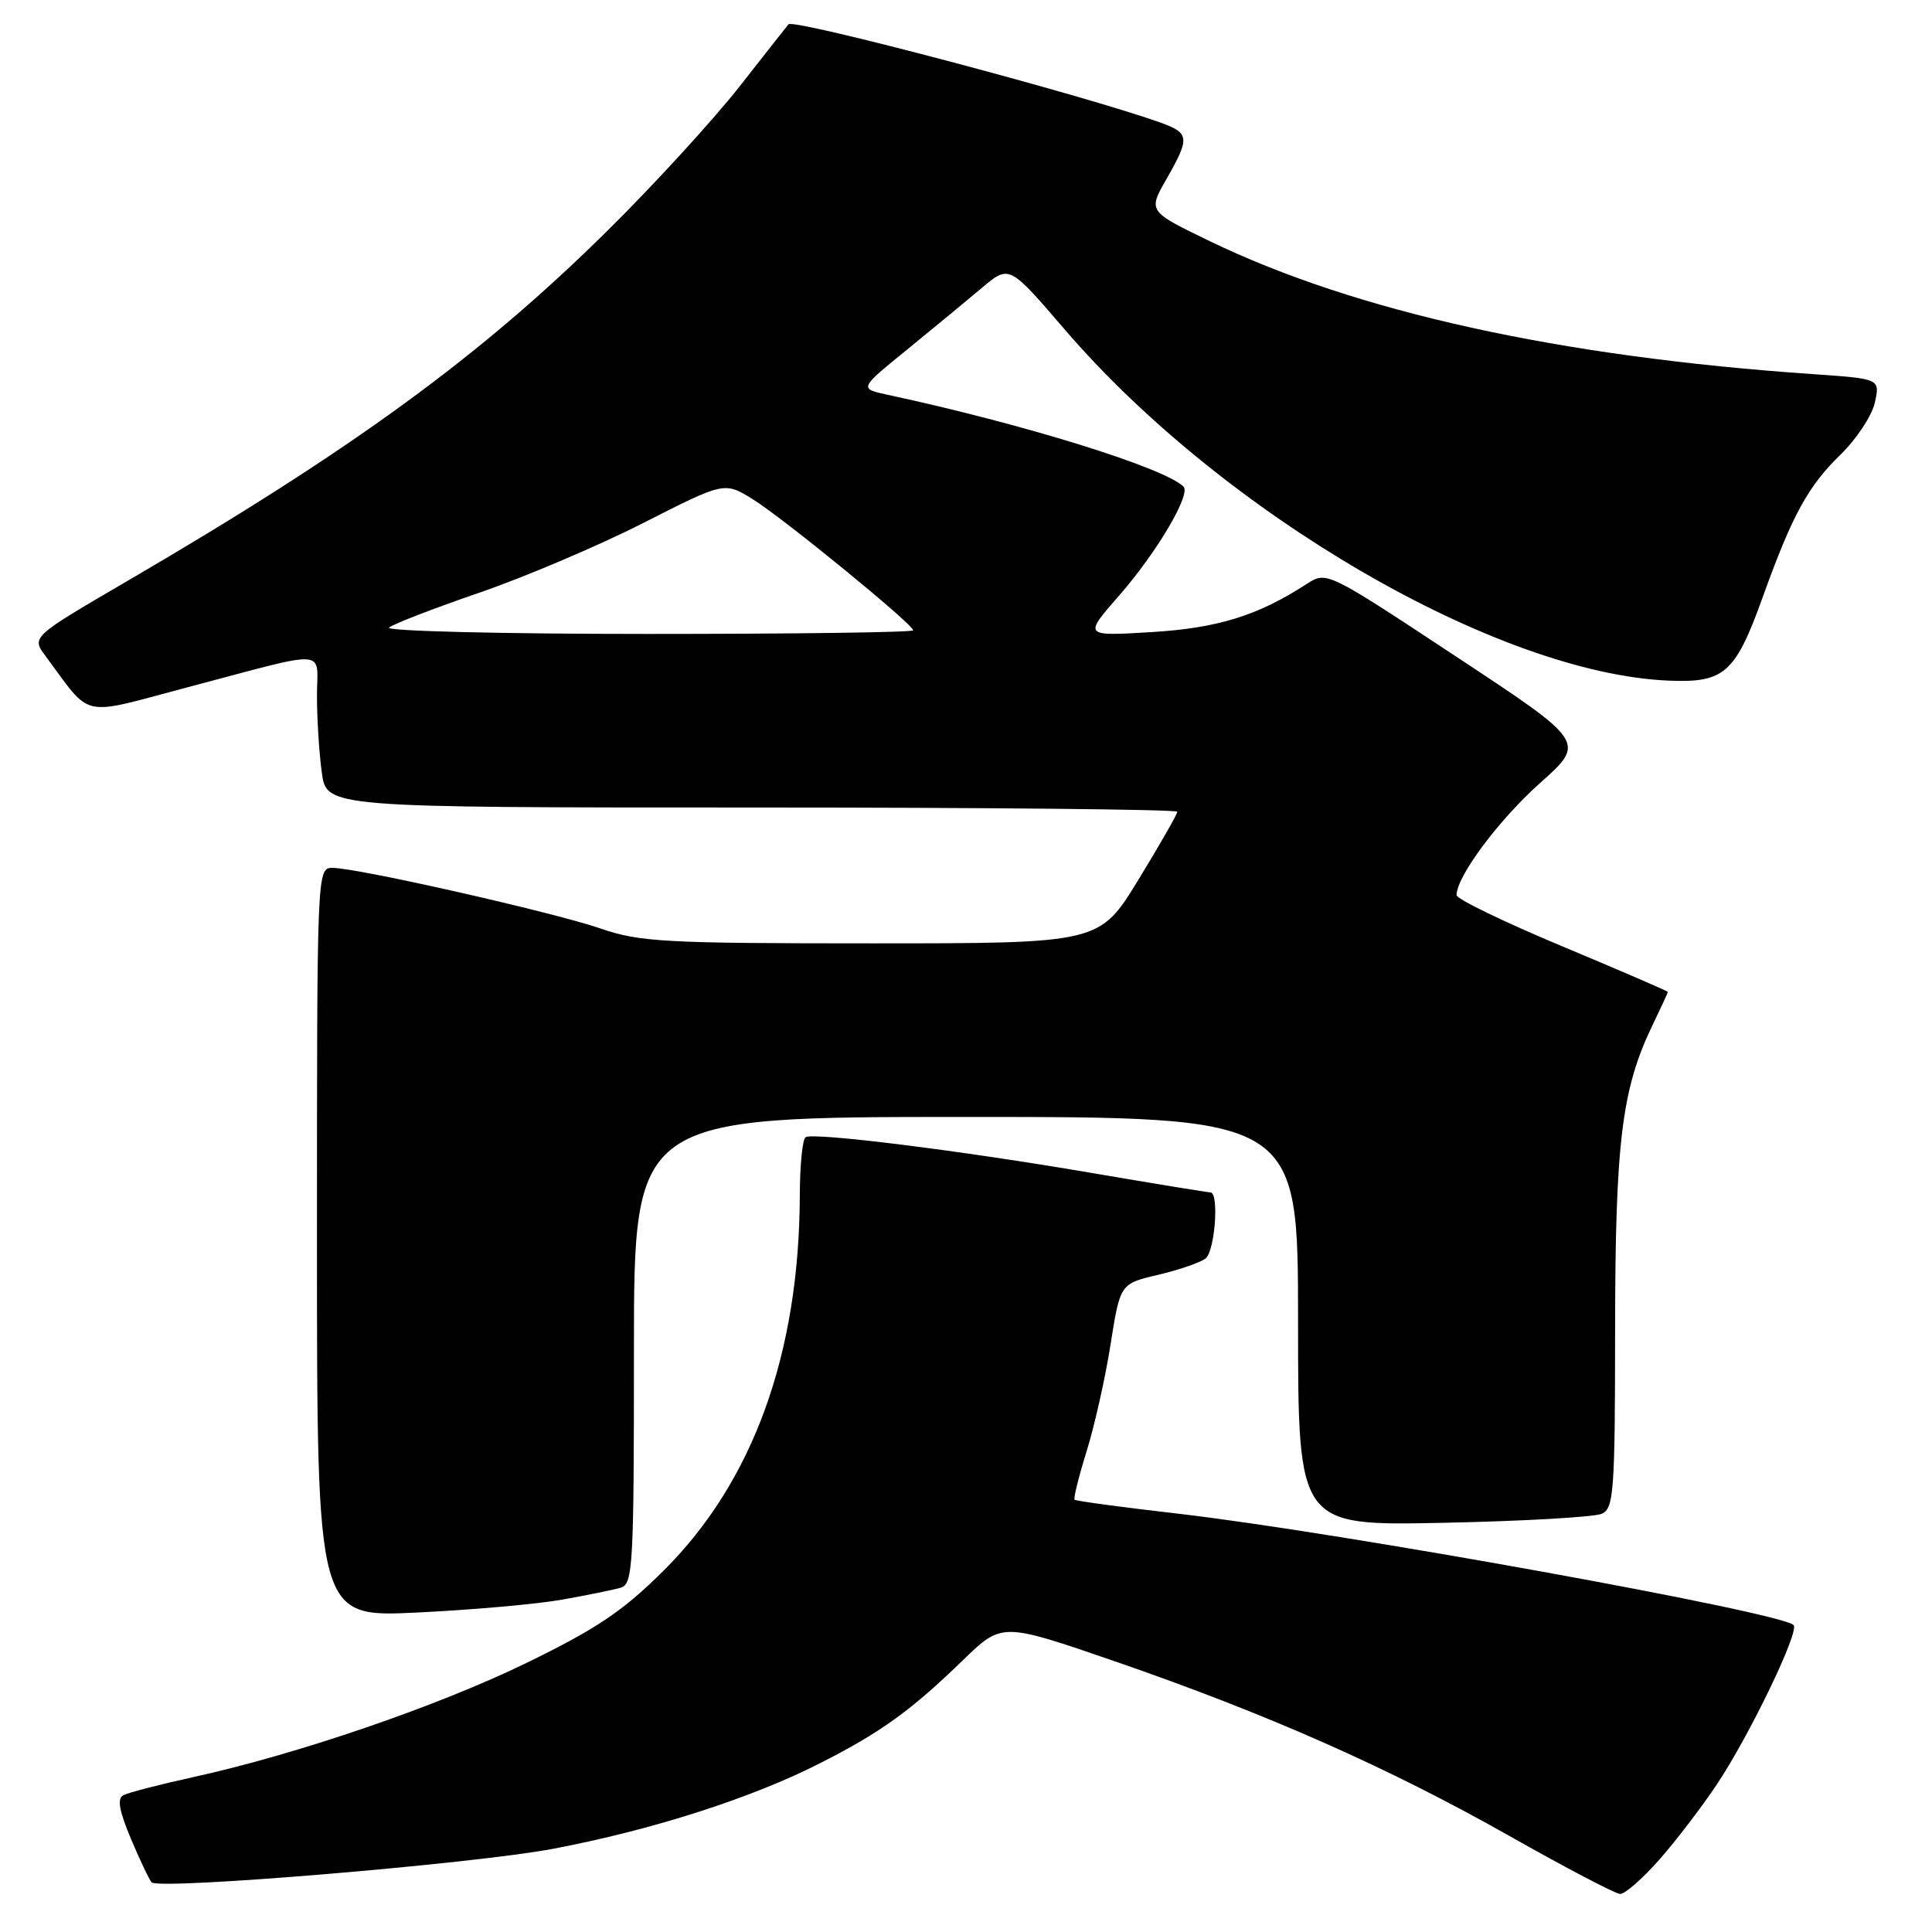 <?xml version="1.0" encoding="UTF-8" standalone="no"?>
<!DOCTYPE svg PUBLIC "-//W3C//DTD SVG 1.1//EN" "http://www.w3.org/Graphics/SVG/1.1/DTD/svg11.dtd" >
<svg xmlns="http://www.w3.org/2000/svg" xmlns:xlink="http://www.w3.org/1999/xlink" version="1.1" viewBox="0 0 256 256">
 <g >
 <path fill="currentColor"
d=" M 219.90 246.38 C 222.14 243.83 225.57 239.34 227.52 236.40 C 231.89 229.82 238.47 216.14 237.66 215.33 C 235.95 213.62 177.46 203.04 156.10 200.57 C 148.73 199.72 142.56 198.89 142.39 198.72 C 142.22 198.55 142.94 195.65 143.99 192.27 C 145.04 188.90 146.47 182.53 147.16 178.12 C 148.43 170.10 148.43 170.10 153.46 168.92 C 156.23 168.27 159.06 167.29 159.75 166.75 C 160.99 165.76 161.56 158.00 160.39 158.00 C 160.05 158.00 152.96 156.84 144.64 155.42 C 127.35 152.46 107.86 150.03 106.75 150.68 C 106.34 150.92 105.99 154.35 105.98 158.31 C 105.92 179.39 99.79 196.32 87.94 208.11 C 82.57 213.45 79.12 215.78 69.90 220.28 C 58.07 226.06 39.32 232.48 25.50 235.50 C 21.10 236.47 16.98 237.53 16.33 237.88 C 15.50 238.32 15.79 239.97 17.37 243.70 C 18.58 246.57 19.81 249.14 20.09 249.42 C 21.11 250.45 62.78 246.97 73.26 244.98 C 86.39 242.49 99.54 238.28 108.65 233.64 C 116.75 229.53 120.70 226.67 127.63 219.95 C 132.76 214.98 132.76 214.98 147.63 220.10 C 167.89 227.09 183.94 234.19 200.00 243.27 C 207.43 247.47 214.02 250.93 214.67 250.96 C 215.31 250.98 217.66 248.92 219.90 246.38 Z  M 74.50 211.96 C 77.80 211.37 81.29 210.66 82.25 210.38 C 83.87 209.90 84.00 207.53 84.00 178.93 C 84.00 148.00 84.00 148.00 128.00 148.00 C 172.00 148.00 172.00 148.00 172.00 175.09 C 172.00 202.18 172.00 202.18 191.25 201.78 C 201.84 201.56 211.29 201.02 212.25 200.58 C 213.84 199.86 214.00 197.68 214.01 176.14 C 214.03 151.24 214.89 144.27 219.00 135.77 C 220.10 133.49 221.00 131.54 221.00 131.44 C 221.00 131.33 214.70 128.61 207.00 125.39 C 199.30 122.17 193.00 119.12 193.00 118.61 C 193.00 116.14 198.60 108.63 204.06 103.76 C 210.14 98.34 210.14 98.34 192.96 87.01 C 175.79 75.67 175.79 75.67 173.14 77.38 C 166.67 81.58 161.35 83.23 152.54 83.76 C 143.58 84.30 143.58 84.30 148.25 78.96 C 153.26 73.24 157.84 65.50 156.82 64.48 C 154.31 61.98 135.59 56.17 117.66 52.32 C 113.82 51.50 113.82 51.50 120.16 46.35 C 123.65 43.51 128.12 39.82 130.11 38.14 C 133.72 35.09 133.72 35.09 141.02 43.59 C 162.08 68.13 198.47 89.28 221.19 90.19 C 228.48 90.49 229.95 89.18 233.54 79.20 C 237.48 68.24 239.56 64.43 243.91 60.21 C 246.01 58.16 248.04 55.08 248.43 53.34 C 249.12 50.19 249.12 50.19 240.31 49.58 C 206.64 47.27 179.75 41.34 160.31 31.96 C 152.12 28.00 152.12 28.00 154.55 23.75 C 157.70 18.24 157.63 17.63 153.75 16.24 C 143.64 12.61 105.16 2.44 104.48 3.22 C 104.35 3.37 101.41 7.10 97.96 11.50 C 94.50 15.90 86.68 24.45 80.56 30.50 C 63.69 47.19 46.75 59.55 16.83 77.01 C 4.15 84.41 4.15 84.41 6.05 86.95 C 12.26 95.30 10.42 94.89 24.70 91.11 C 44.03 86.00 42.00 85.87 42.00 92.24 C 42.00 95.26 42.29 99.81 42.64 102.36 C 43.27 107.00 43.27 107.00 99.64 107.00 C 130.64 107.00 156.00 107.25 156.00 107.56 C 156.00 107.88 153.68 111.93 150.85 116.56 C 145.69 125.00 145.69 125.00 115.50 125.00 C 88.15 125.00 84.78 124.82 79.63 123.05 C 73.35 120.88 47.34 115.00 44.07 115.00 C 42.00 115.00 42.00 115.09 42.00 164.66 C 42.00 214.31 42.00 214.31 55.25 213.67 C 62.54 213.32 71.20 212.55 74.50 211.96 Z  M 51.55 83.16 C 52.07 82.70 57.45 80.62 63.50 78.54 C 69.55 76.46 79.34 72.30 85.25 69.29 C 95.99 63.83 95.99 63.83 99.73 66.14 C 103.73 68.61 121.00 82.73 121.00 83.52 C 121.00 83.79 105.16 84.00 85.80 84.00 C 66.44 84.00 51.03 83.62 51.55 83.16 Z "/>
</g>
</svg>